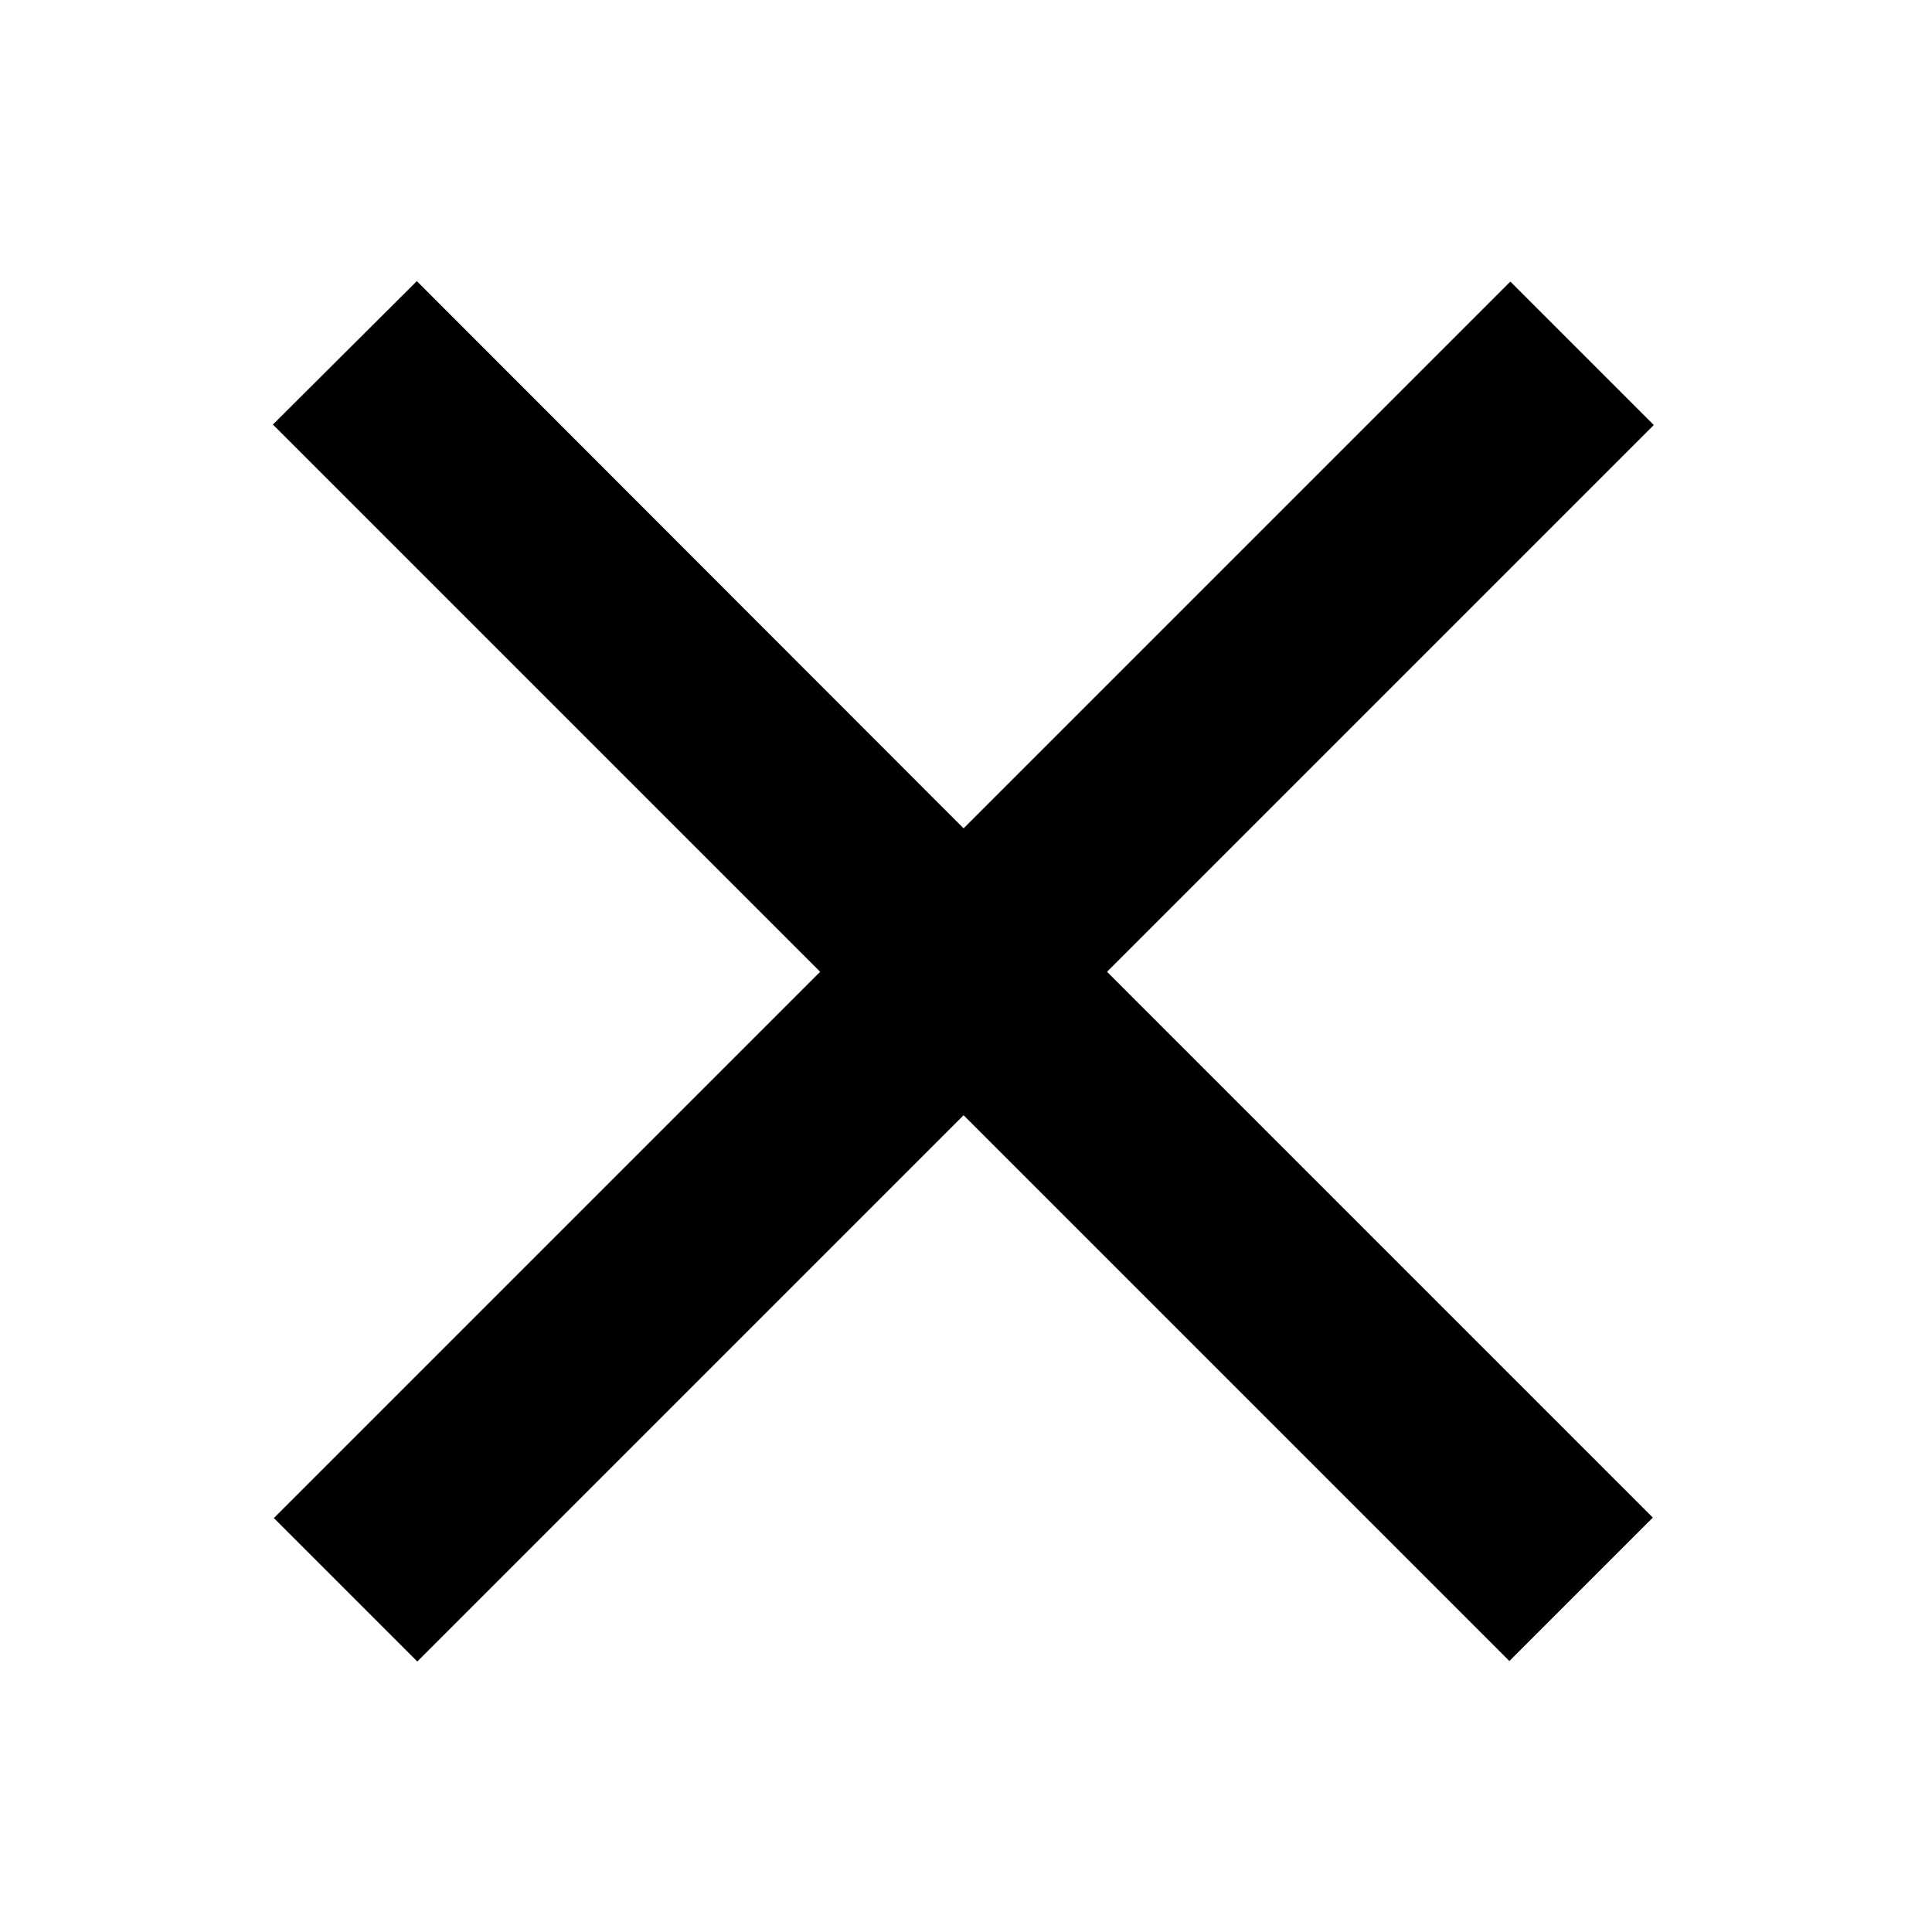 <?xml version="1.0" encoding="utf-8"?>
<!-- Generator: Adobe Illustrator 24.1.3, SVG Export Plug-In . SVG Version: 6.00 Build 0)  -->
<svg version="1.1" id="Ebene_1" xmlns="http://www.w3.org/2000/svg" xmlns:xlink="http://www.w3.org/1999/xlink" x="0px"
	y="0px" viewBox="0 0 400 400" style="enable-background:new 0 0 400 400;" xml:space="preserve">
	<g id="Ebene_2_1_">
		<polygon fill='#000000' points="342.4,88 312.7,58.3 199.5,171.5 86.3,58.2 56.5,87.9 169.8,201.2 56.7,314.3 86.4,344 199.5,230.9 312.5,343.9 
		342.2,314.2 229.2,201.2 	" />
	</g>
</svg>